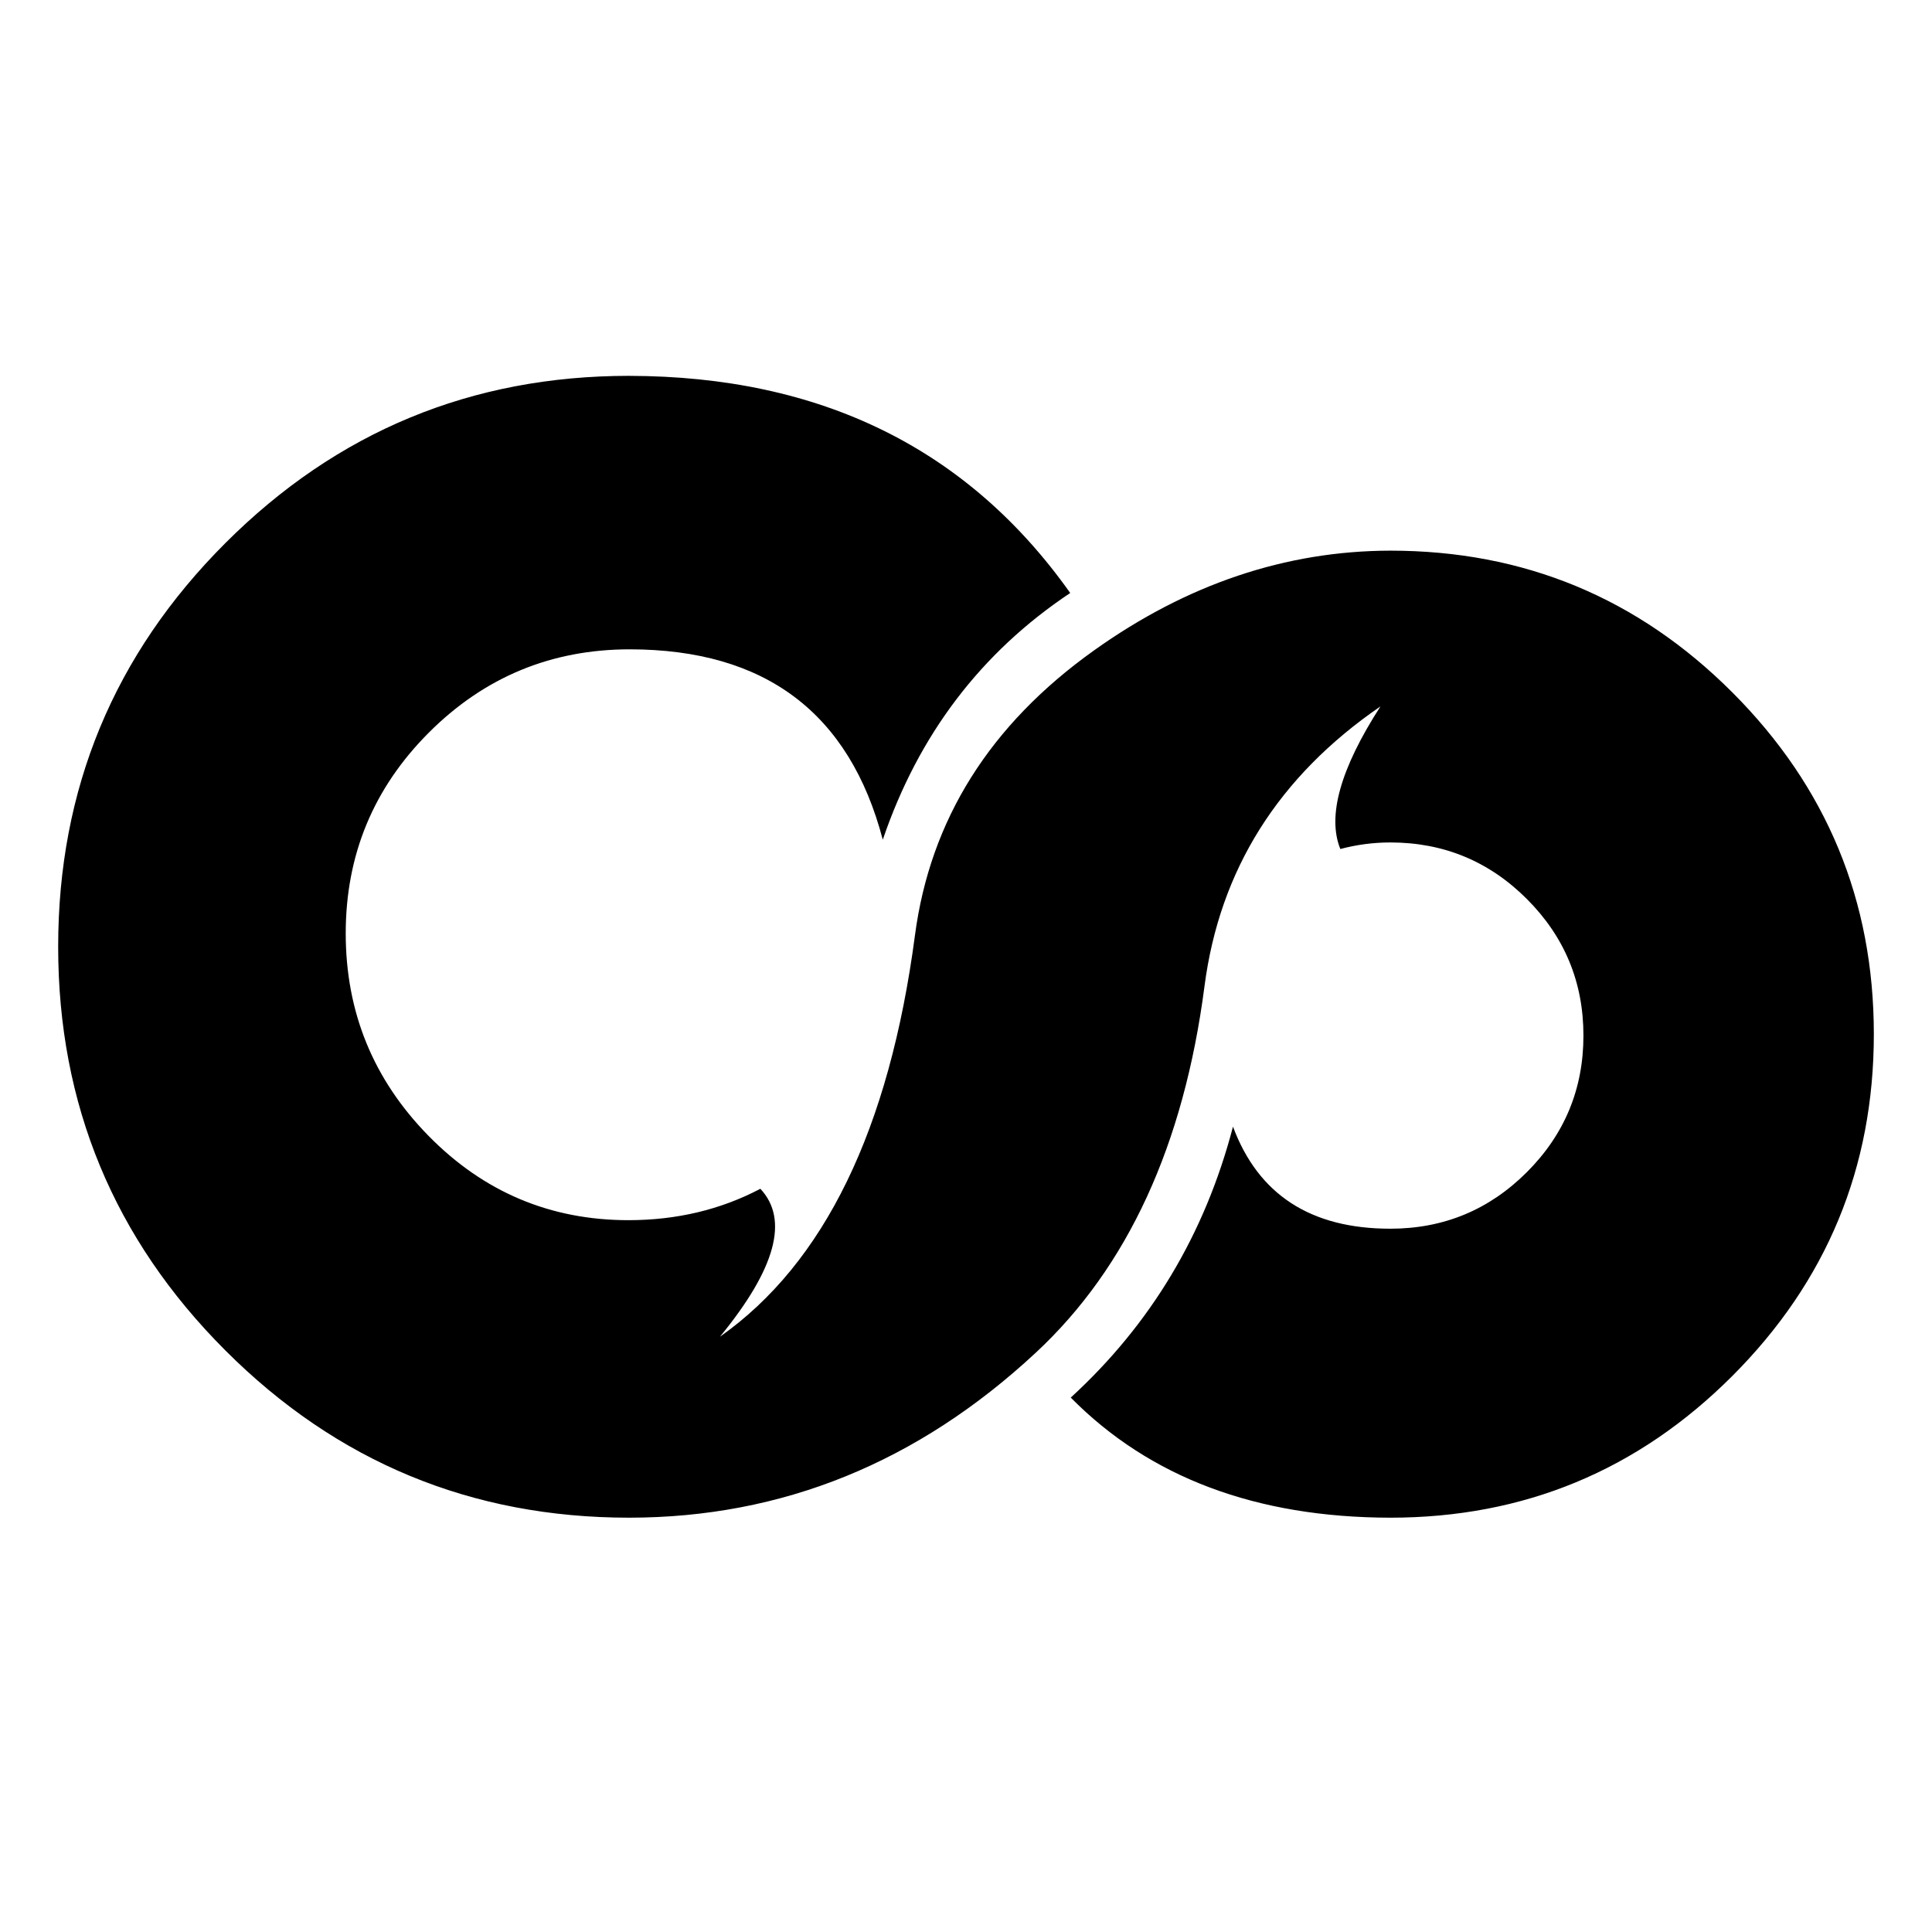 <?xml version="1.0" standalone="no"?>
<!DOCTYPE svg PUBLIC "-//W3C//DTD SVG 1.1//EN" "http://www.w3.org/Graphics/SVG/1.1/DTD/svg11.dtd" >
<svg xmlns="http://www.w3.org/2000/svg" xmlns:xlink="http://www.w3.org/1999/xlink" version="1.1" viewBox="0 0 512 512">
  <g transform="matrix(1 0 0 -1 0 512)">
   <path fill="currentColor"
d="M166.714 412.395q76.221 -0.134 116.904 -57.544q-35.477 -23.656 -49.67 -65.382q-13.23 50.418 -67.05 50.451q-31.181 0 -53.228 -22.048q-22.049 -22.048 -22.049 -53.228q0 -31.282 21.933 -53.644q21.935 -22.36 53.016 -22.36
q19.148 0.015 34.934 8.322q11.442 -12.218 -10.715 -39.21q41.501 29.235 51.685 106.381q6.074 45.99 47.455 75.504q36.94 26.346 78.522 26.435q53.075 0 90.606 -37.531q37.53 -37.532 37.53 -90.608t-37.53 -90.606
q-37.531 -37.53 -90.606 -37.53q-53.348 0.084 -84.69 31.83q31.852 29.174 42.994 71.796q10.073 -27.045 41.696 -27.043q21.199 0 36.188 14.991q14.991 14.991 14.989 36.19q0 21.199 -14.989 36.19
q-14.989 14.989 -36.188 14.989q-6.724 0 -13.249 -1.738q-5.295 13.08 10.633 37.791q-40.615 -27.881 -46.631 -74.158q-8.216 -63.163 -44.685 -97.093q-46.998 -43.727 -107.803 -43.745q-62.671 0 -106.985 44.315t-44.315 106.985
q0 62.671 44.315 106.985t106.985 44.315z" />
  </g>

</svg>
